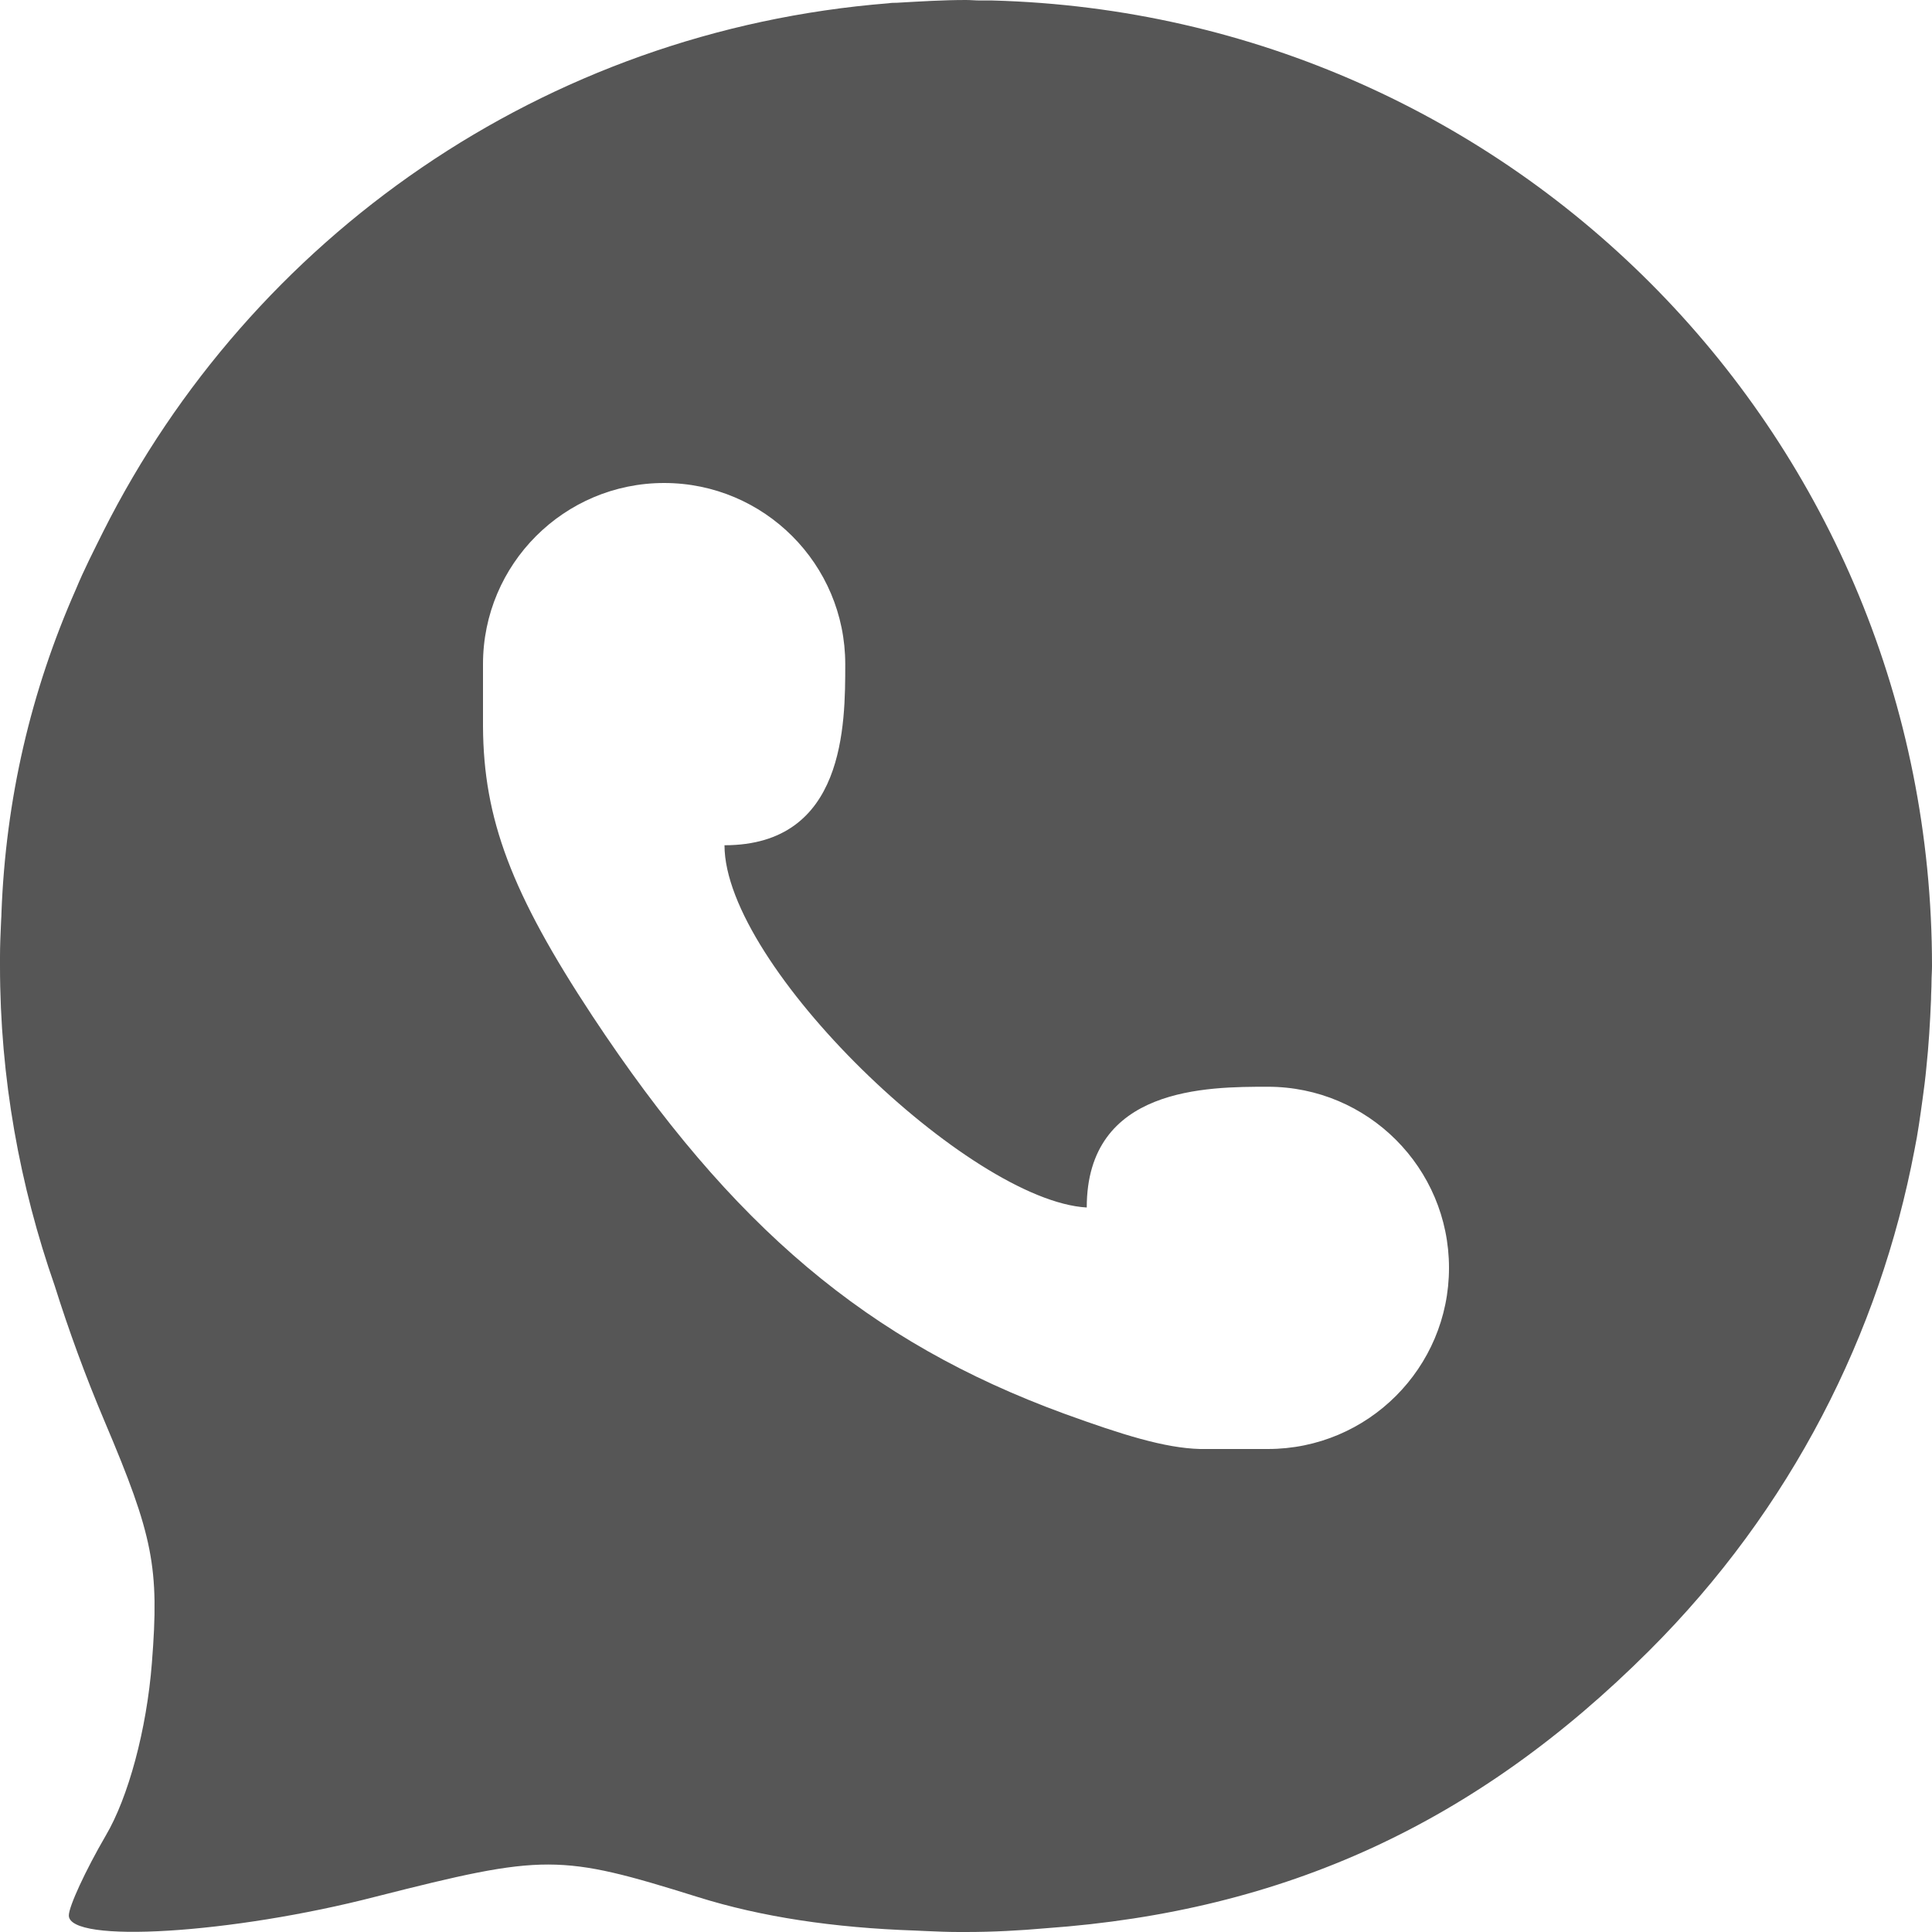 
<svg xmlns="http://www.w3.org/2000/svg" xmlns:xlink="http://www.w3.org/1999/xlink" width="16px" height="16px" viewBox="0 0 16 16" version="1.1">
<g id="surface1">
<path style=" stroke:none;fill-rule:nonzero;fill:#565656;fill-opacity:1;" d="M 8 0 C 7.809 0 7.617 0.012 7.426 0.023 C 7.402 0.023 7.383 0.023 7.359 0.027 C 4.5 0.254 2.078 1.969 0.855 4.402 C 0.777 4.559 0.695 4.719 0.629 4.879 C 0.254 5.727 0.047 6.621 0.012 7.562 C 0.012 7.594 0.008 7.625 0.008 7.652 C 0.004 7.742 0 7.832 0 7.922 C 0 7.949 0 7.973 0 8 C 0 8.93 0.164 9.82 0.453 10.648 C 0.57 11.02 0.707 11.395 0.867 11.773 C 1.27 12.723 1.32 12.98 1.258 13.77 C 1.215 14.324 1.062 14.887 0.875 15.203 C 0.707 15.492 0.57 15.789 0.57 15.863 C 0.57 16.098 1.918 16.016 3.113 15.707 C 4.512 15.352 4.633 15.352 5.781 15.711 C 6.305 15.875 6.902 15.965 7.578 15.988 C 7.605 15.988 7.637 15.992 7.664 15.992 C 7.758 15.996 7.848 16 7.941 16 C 7.949 16 7.957 16 7.961 16 C 7.977 16 7.988 16 8 16 C 8.223 16 8.445 15.988 8.66 15.969 C 10.641 15.828 12.227 15.098 13.656 13.672 C 14.836 12.496 15.566 11.043 15.855 9.523 C 15.883 9.387 15.902 9.246 15.922 9.102 C 15.934 9.016 15.945 8.93 15.953 8.844 C 15.973 8.656 15.984 8.469 15.992 8.277 C 15.992 8.23 15.996 8.184 15.996 8.133 C 15.996 8.09 16 8.043 16 8 C 16 3.641 12.551 0.121 8.219 0.004 C 8.188 0.004 8.152 0.004 8.117 0.004 C 8.078 0.004 8.039 0 8 0 Z M 5.5 4 C 6.328 4 7 4.672 7 5.5 C 7 6 7 7 6 7 C 6 8 8.031 9.945 9 10 C 9 9 10 9 10.5 9 C 11.328 9 12 9.672 12 10.5 C 12 11.328 11.328 12 10.5 12 L 9.938 12 C 9.645 11.992 9.297 11.883 8.812 11.707 C 7.191 11.113 6.062 10.164 4.906 8.414 C 4.234 7.395 4.004 6.781 4 6.016 L 4 5.5 C 4 4.672 4.672 4 5.5 4 Z M 5.5 4 "/>
</g>
</svg>
